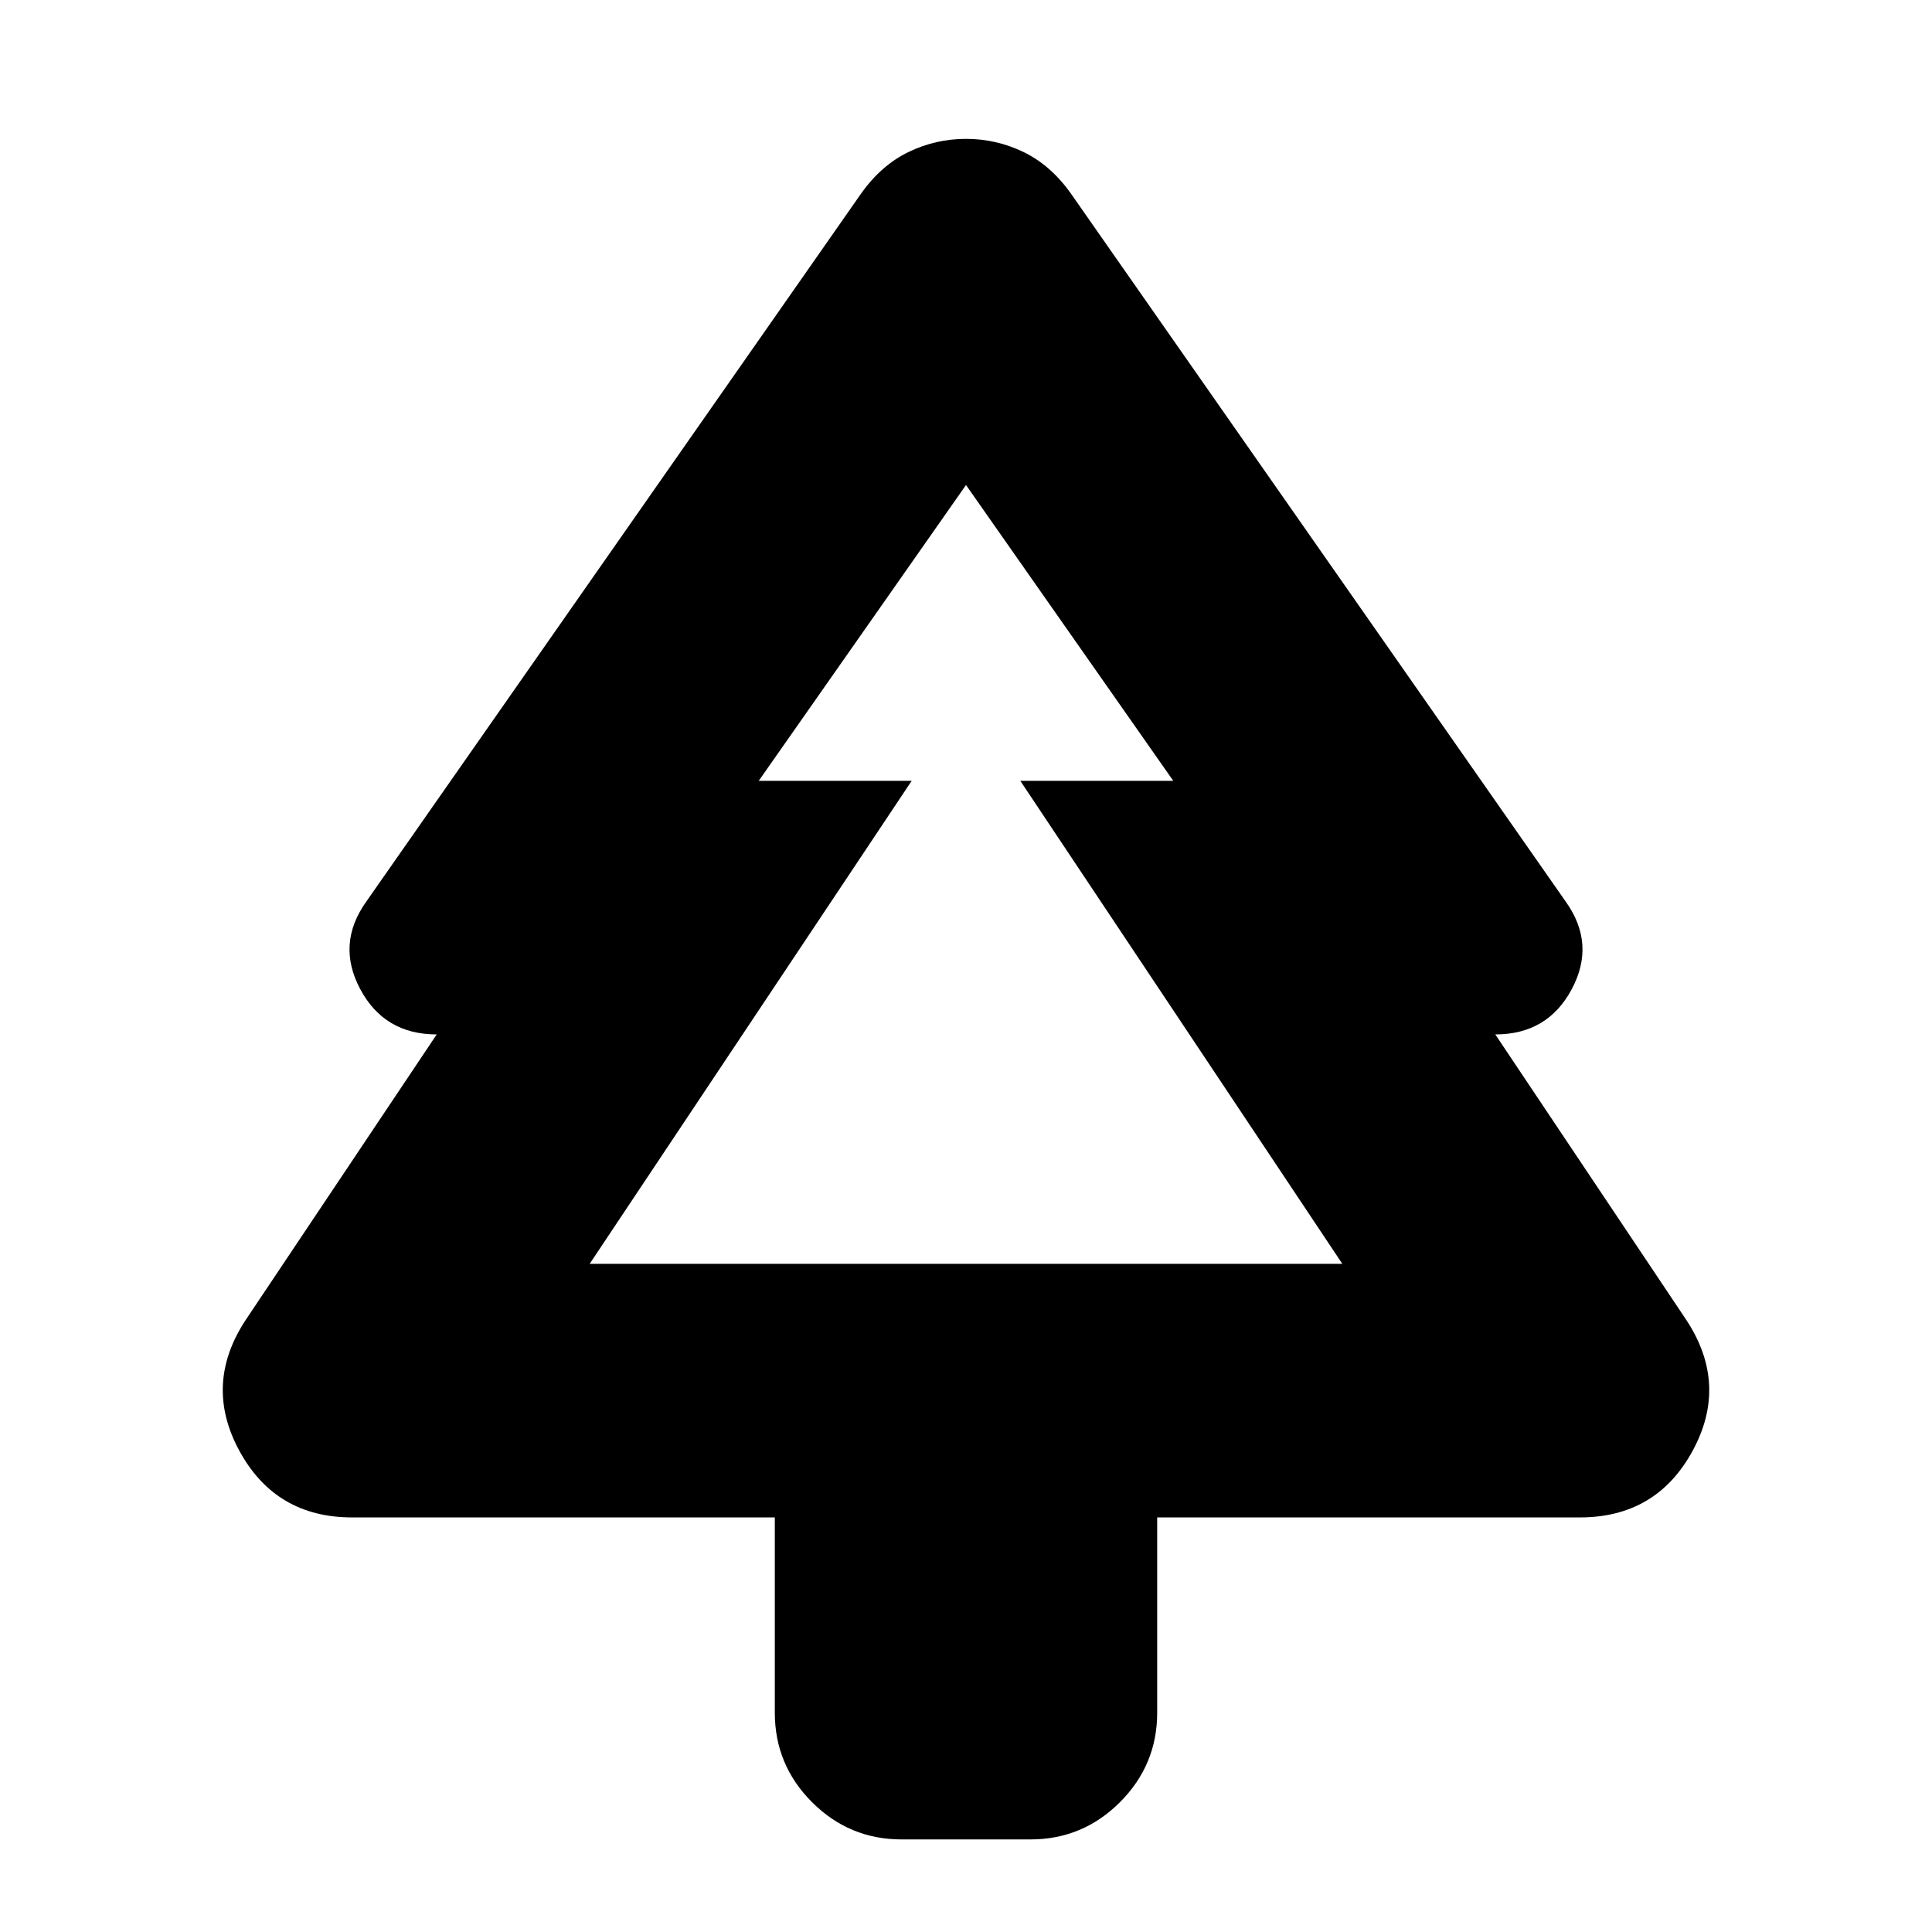 <svg xmlns="http://www.w3.org/2000/svg" height="24" viewBox="0 -960 960 960" width="24"><path d="M385-206H175q-38 0-56-33t3-65l95-142q-26 0-38-22.5t3-43.5l246-352q10-14 23.5-20.5T480-891q15 0 28.5 6.5T532-864l246 352q15 21 3 43.5T743-446l95 142q21 32 3 65t-56 33H575v97q0 26-18.5 44.5T512-46h-64q-26 0-44.5-18.5T385-109v-97Zm-92-126h160-76 206-76 160-374Zm0 0h374L507-572h76L480-719 377-572h76L293-332Z"/></svg>